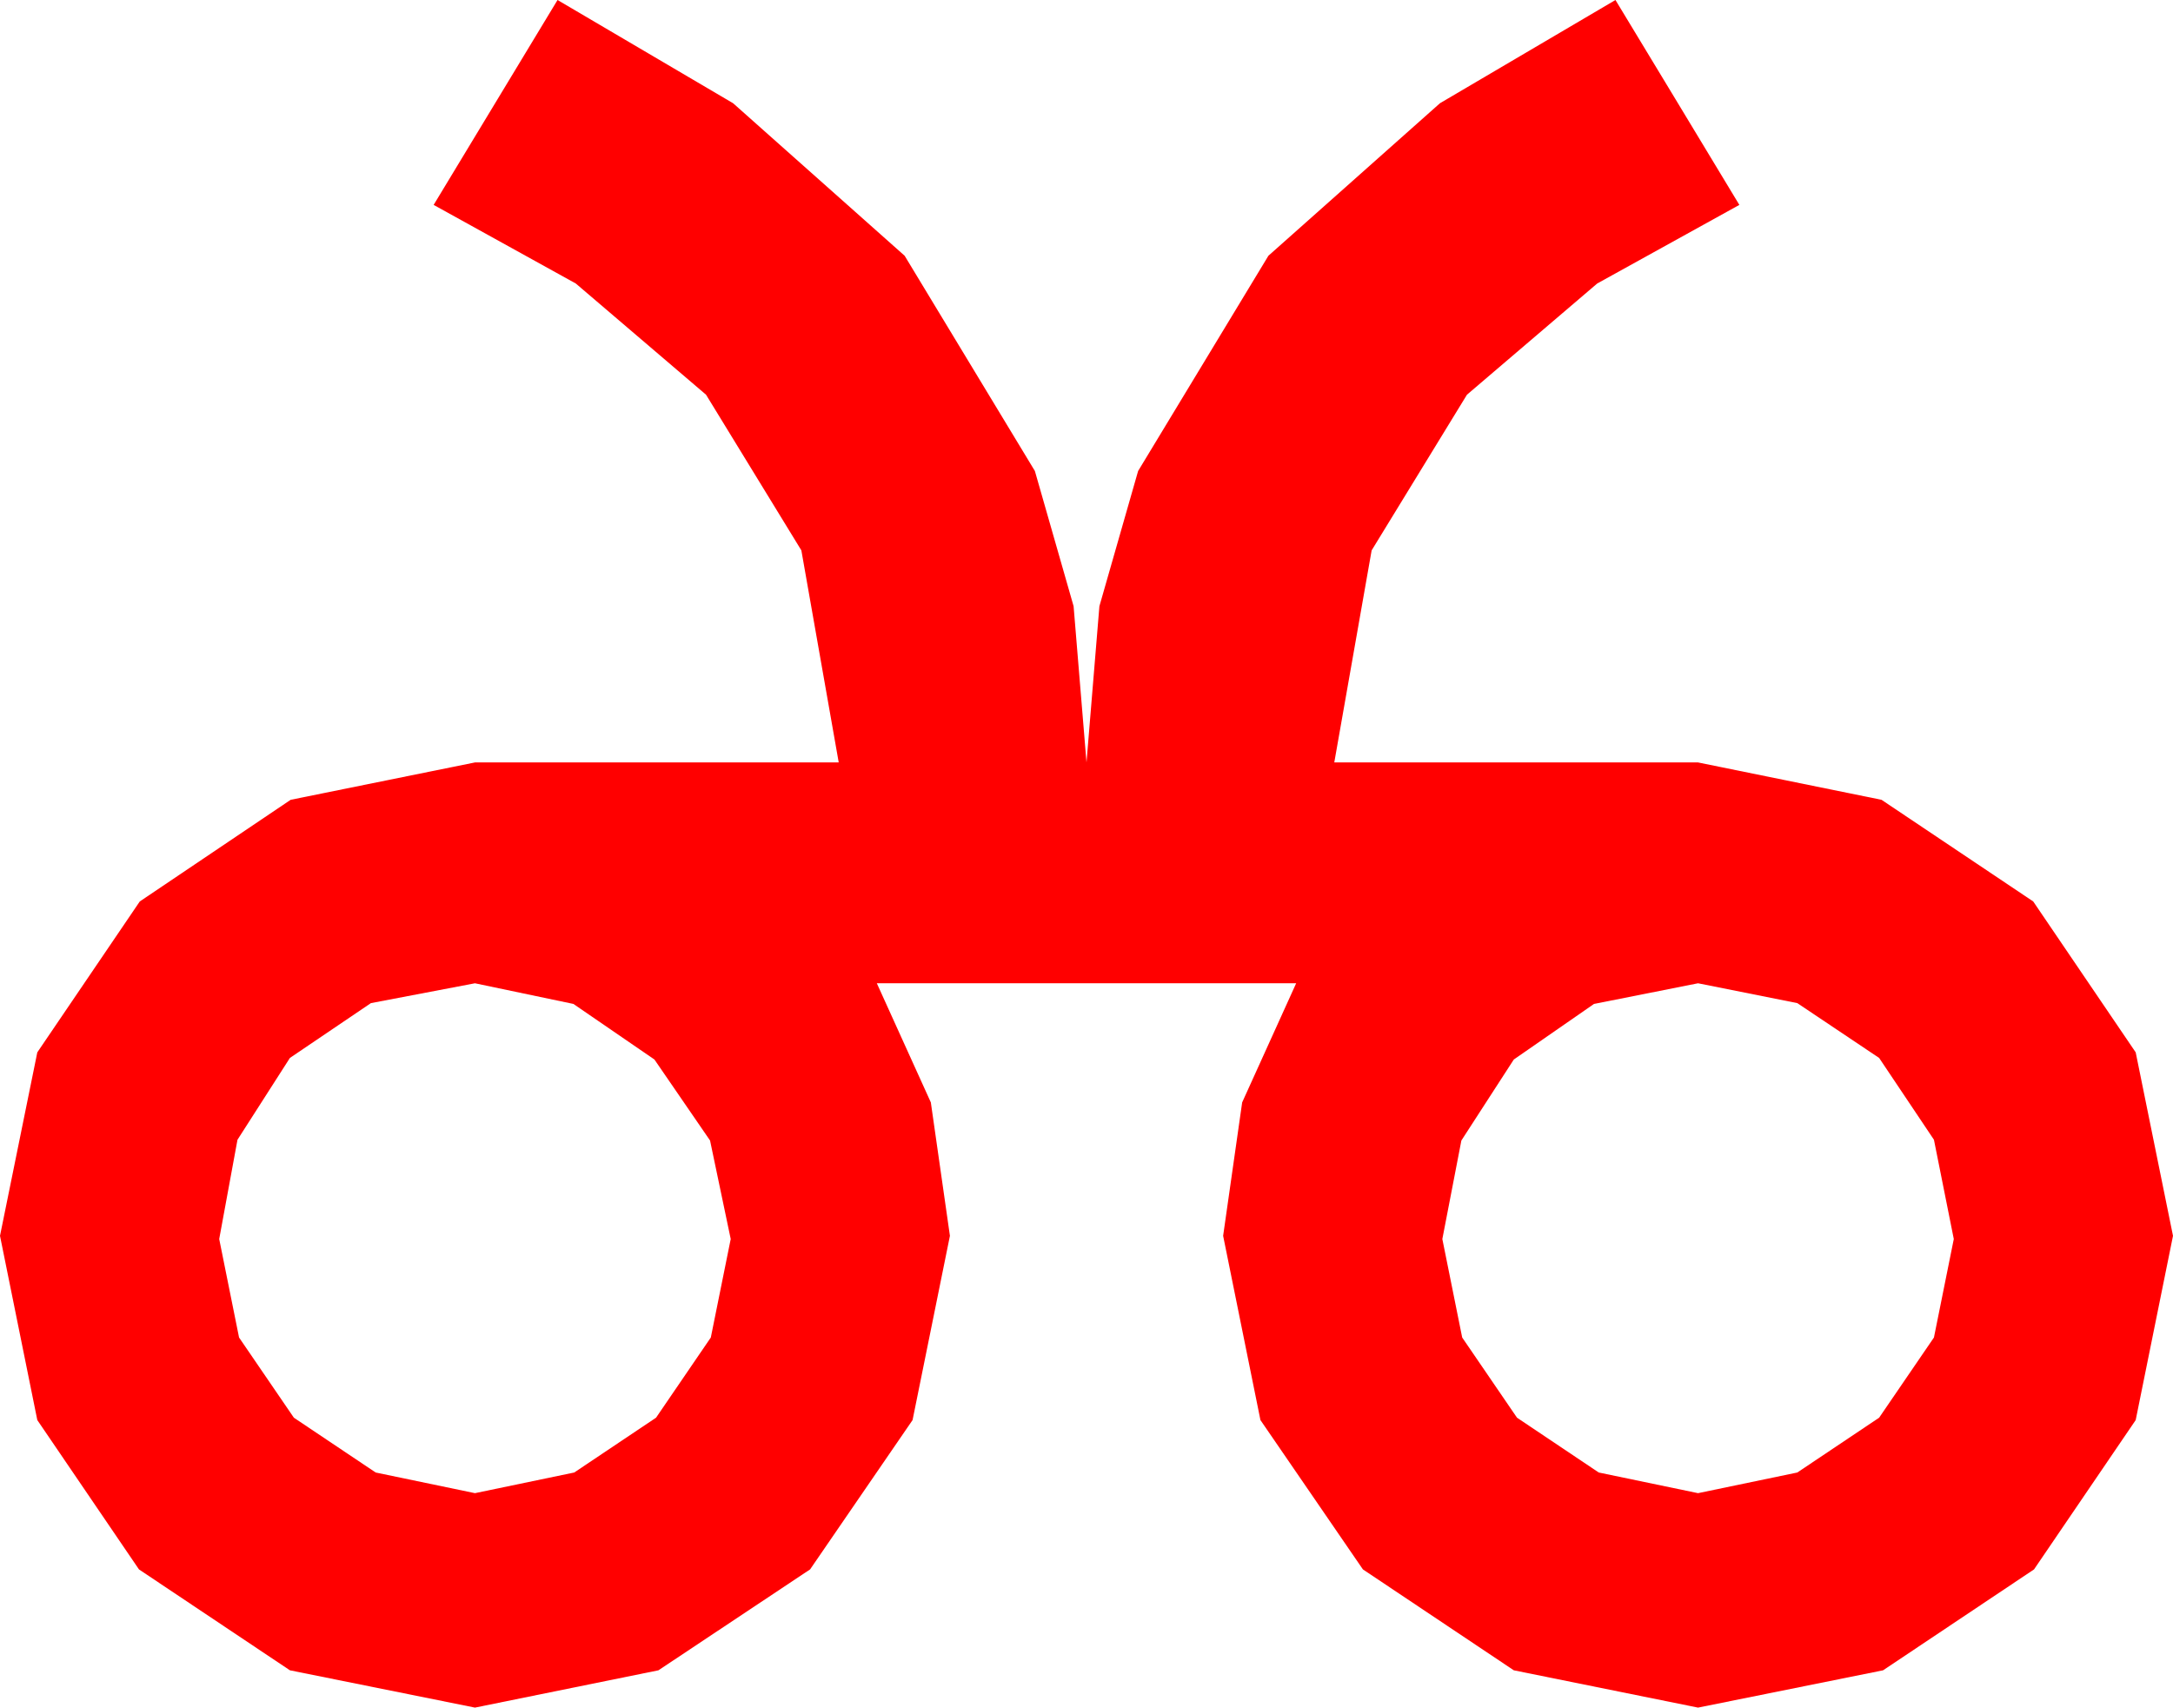 <?xml version="1.0" encoding="utf-8"?>
<!DOCTYPE svg PUBLIC "-//W3C//DTD SVG 1.1//EN" "http://www.w3.org/Graphics/SVG/1.1/DTD/svg11.dtd">
<svg width="40.078" height="31.494" xmlns="http://www.w3.org/2000/svg" xmlns:xlink="http://www.w3.org/1999/xlink" xmlns:xml="http://www.w3.org/XML/1998/namespace" version="1.1">
  <g>
    <g>
      <path style="fill:#FF0000;fill-opacity:1" d="M31.318,18.135L29.399,18.516 27.92,19.541 26.953,21.035 26.602,22.852 26.968,24.668 27.979,26.147 29.487,27.158 31.318,27.539 33.149,27.158 34.658,26.147 35.669,24.668 36.035,22.852 35.669,21.021 34.658,19.512 33.149,18.501 31.318,18.135z M8.76,18.135L6.841,18.501 5.347,19.512 4.38,21.021 4.043,22.852 4.409,24.668 5.42,26.147 6.929,27.158 8.76,27.539 10.591,27.158 12.1,26.147 13.11,24.668 13.477,22.852 13.096,21.035 12.07,19.541 10.576,18.516 8.76,18.135z M10.283,0L13.521,1.904 16.685,4.717 19.087,8.687 19.801,11.18 20.039,14.062 20.277,11.18 20.991,8.687 23.394,4.717 26.558,1.904 29.795,0 30.894,1.816 32.08,3.779 29.458,5.229 27.056,7.28 25.298,10.151 24.609,14.062 31.318,14.062 34.702,14.751 37.5,16.626 39.39,19.409 40.078,22.793 39.39,26.191 37.515,28.945 34.731,30.806 31.318,31.494 27.92,30.806 25.137,28.945 23.247,26.191 22.559,22.793 22.91,20.332 23.906,18.135 16.172,18.135 17.168,20.332 17.52,22.793 16.831,26.191 14.941,28.945 12.144,30.806 8.76,31.494 5.347,30.806 2.563,28.945 0.688,26.191 0,22.793 0.688,19.409 2.578,16.626 5.361,14.751 8.76,14.062 15.469,14.062 14.78,10.151 13.022,7.28 10.62,5.229 7.998,3.779 9.185,1.816 10.283,0z" />
    </g>
  </g>
</svg>